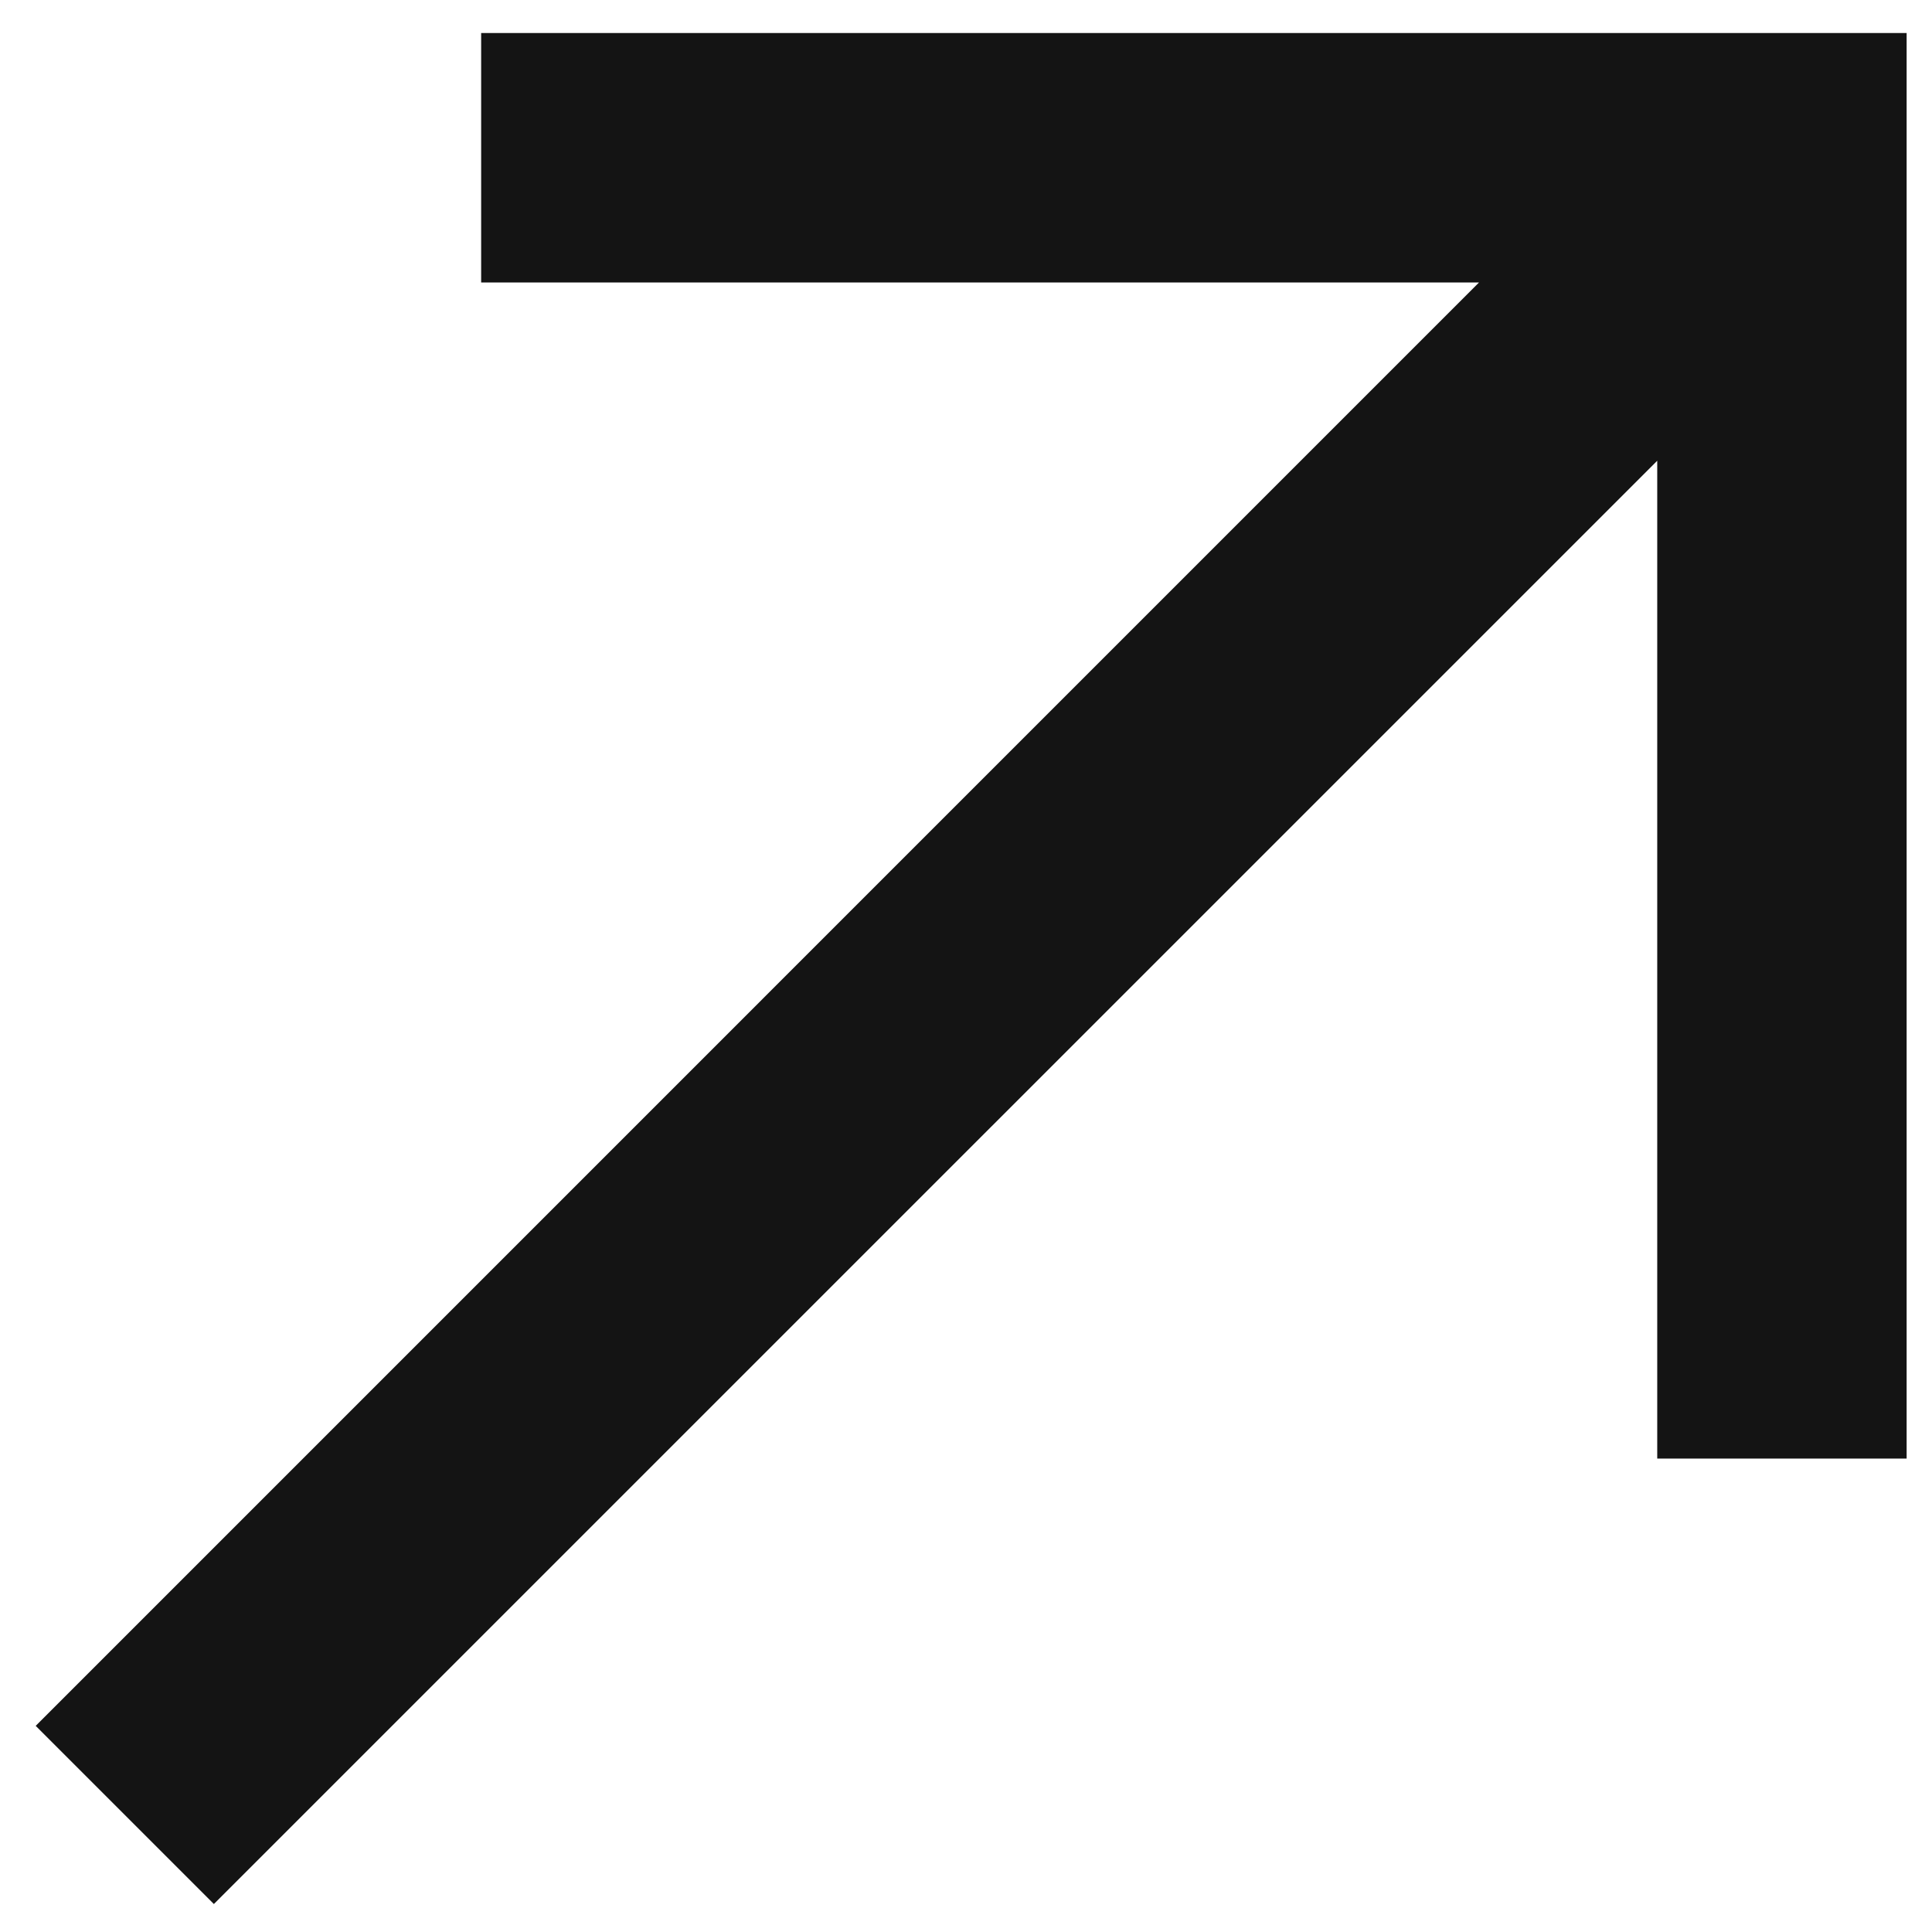 <svg width="23" height="23" viewBox="0 0 23 23" fill="none" xmlns="http://www.w3.org/2000/svg">
<path d="M5.728 0.393L5.728 3.363L17.607 3.363L0.425 20.546L2.546 22.667L19.729 5.485L19.729 17.364H22.698V0.393H5.728Z" fill="#141414"/>
</svg>

